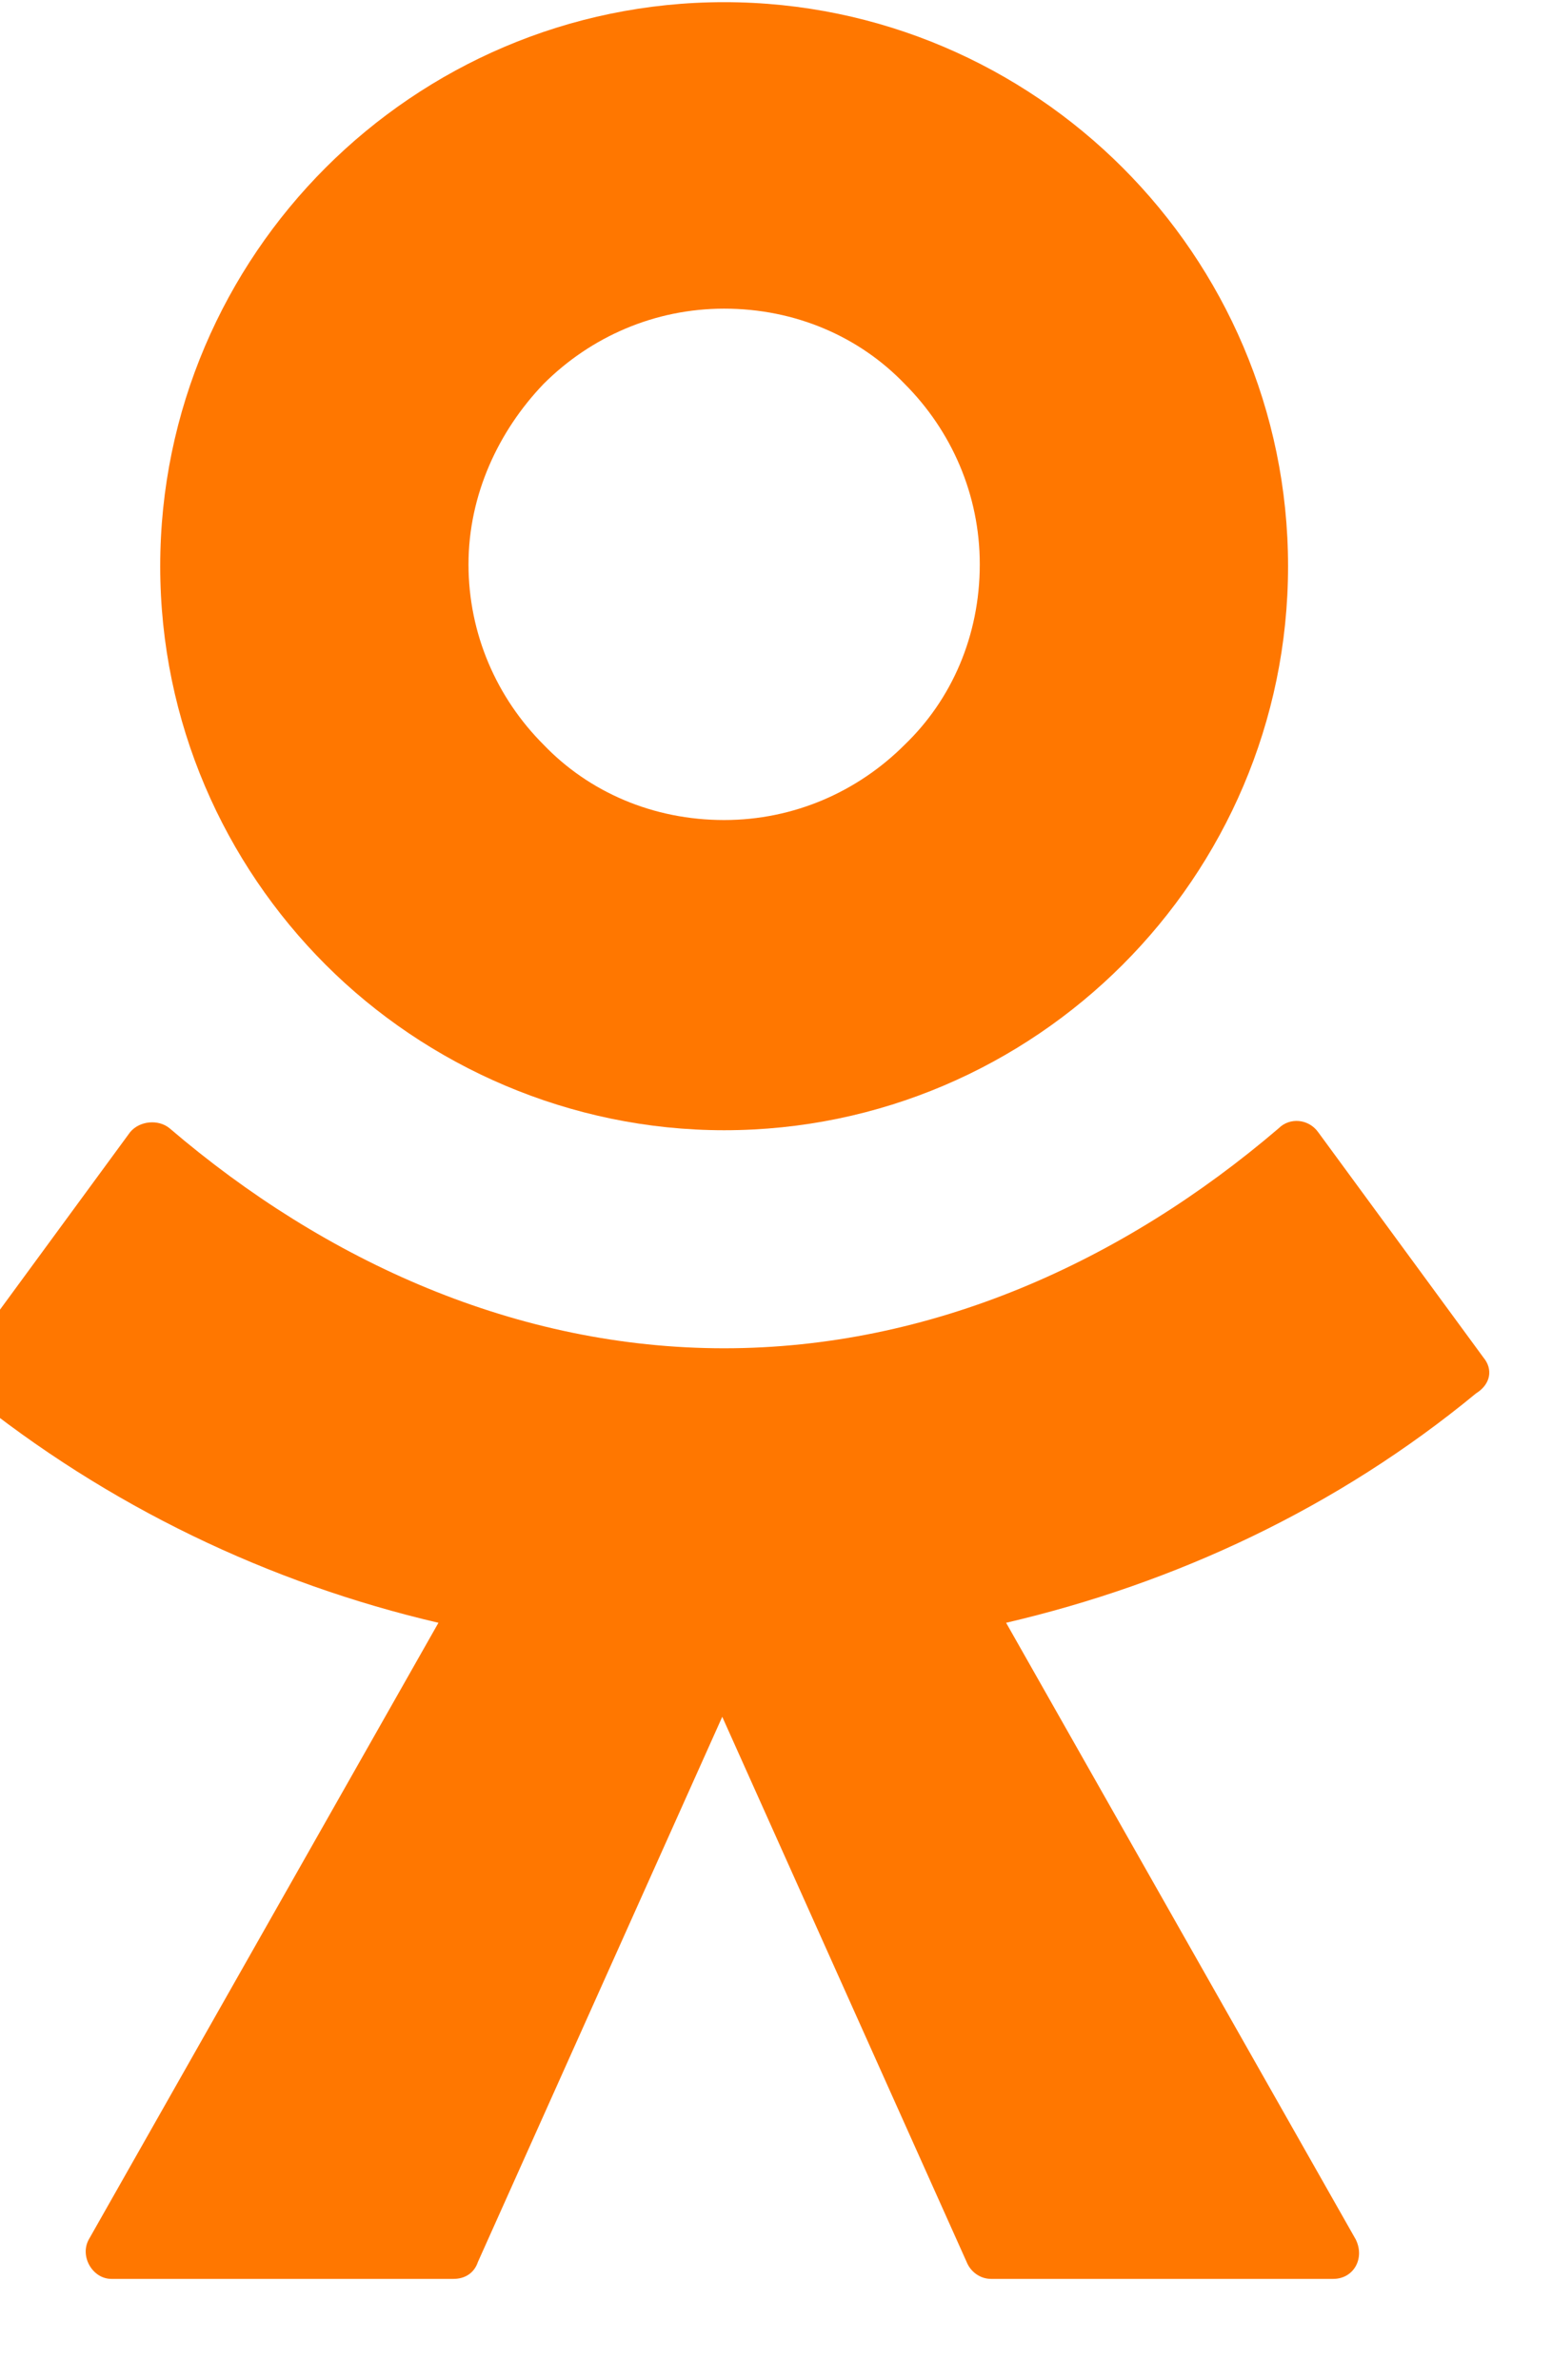 <svg width="30" height="46" viewBox="0 0 30 46" fill="none" xmlns="http://www.w3.org/2000/svg" xmlns:xlink="http://www.w3.org/1999/xlink">
<path d="M21.7,18.645C19.738,20.607 17.013,21.843 13.998,21.843C11.018,21.843 8.257,20.607 6.295,18.645C4.333,16.683 3.097,13.958 3.097,10.943C3.097,7.927 4.333,5.202 6.295,3.24C8.257,1.278 10.982,0.042 13.998,0.042C17.013,0.042 19.738,1.278 21.7,3.24C23.662,5.202 24.898,7.927 24.898,10.943C24.898,13.958 23.662,16.683 21.7,18.645ZM13.998,5.965C12.653,5.965 11.418,6.51 10.509,7.418C9.637,8.327 9.056,9.562 9.056,10.906C9.056,12.251 9.601,13.486 10.509,14.394C11.381,15.303 12.617,15.848 13.998,15.848C15.342,15.848 16.577,15.303 17.486,14.394C18.394,13.522 18.939,12.287 18.939,10.906C18.939,9.562 18.394,8.327 17.486,7.418C16.614,6.51 15.378,5.965 13.998,5.965Z" clip-rule="evenodd" fill-rule="evenodd" fill="#FF7700"/>
<path d="M25.479,21.879L28.677,26.239C28.858,26.457 28.822,26.748 28.531,26.929C25.842,29.146 22.718,30.599 19.448,31.362L26.206,43.279C26.387,43.643 26.169,44.042 25.77,44.042L19.157,44.042C18.939,44.042 18.757,43.897 18.685,43.715L13.961,33.179L9.238,43.715C9.165,43.933 8.984,44.042 8.766,44.042L2.153,44.042C1.79,44.042 1.535,43.606 1.717,43.279L8.475,31.362C5.205,30.599 2.08,29.109 -0.609,26.929C-0.79,26.748 -0.827,26.457 -0.681,26.239L2.516,21.879C2.698,21.661 3.061,21.625 3.279,21.806C6.295,24.386 10.001,26.057 13.998,26.057C17.994,26.057 21.7,24.386 24.716,21.806C24.934,21.588 25.297,21.625 25.479,21.879Z" fill="#FF7700"/>
</svg>
